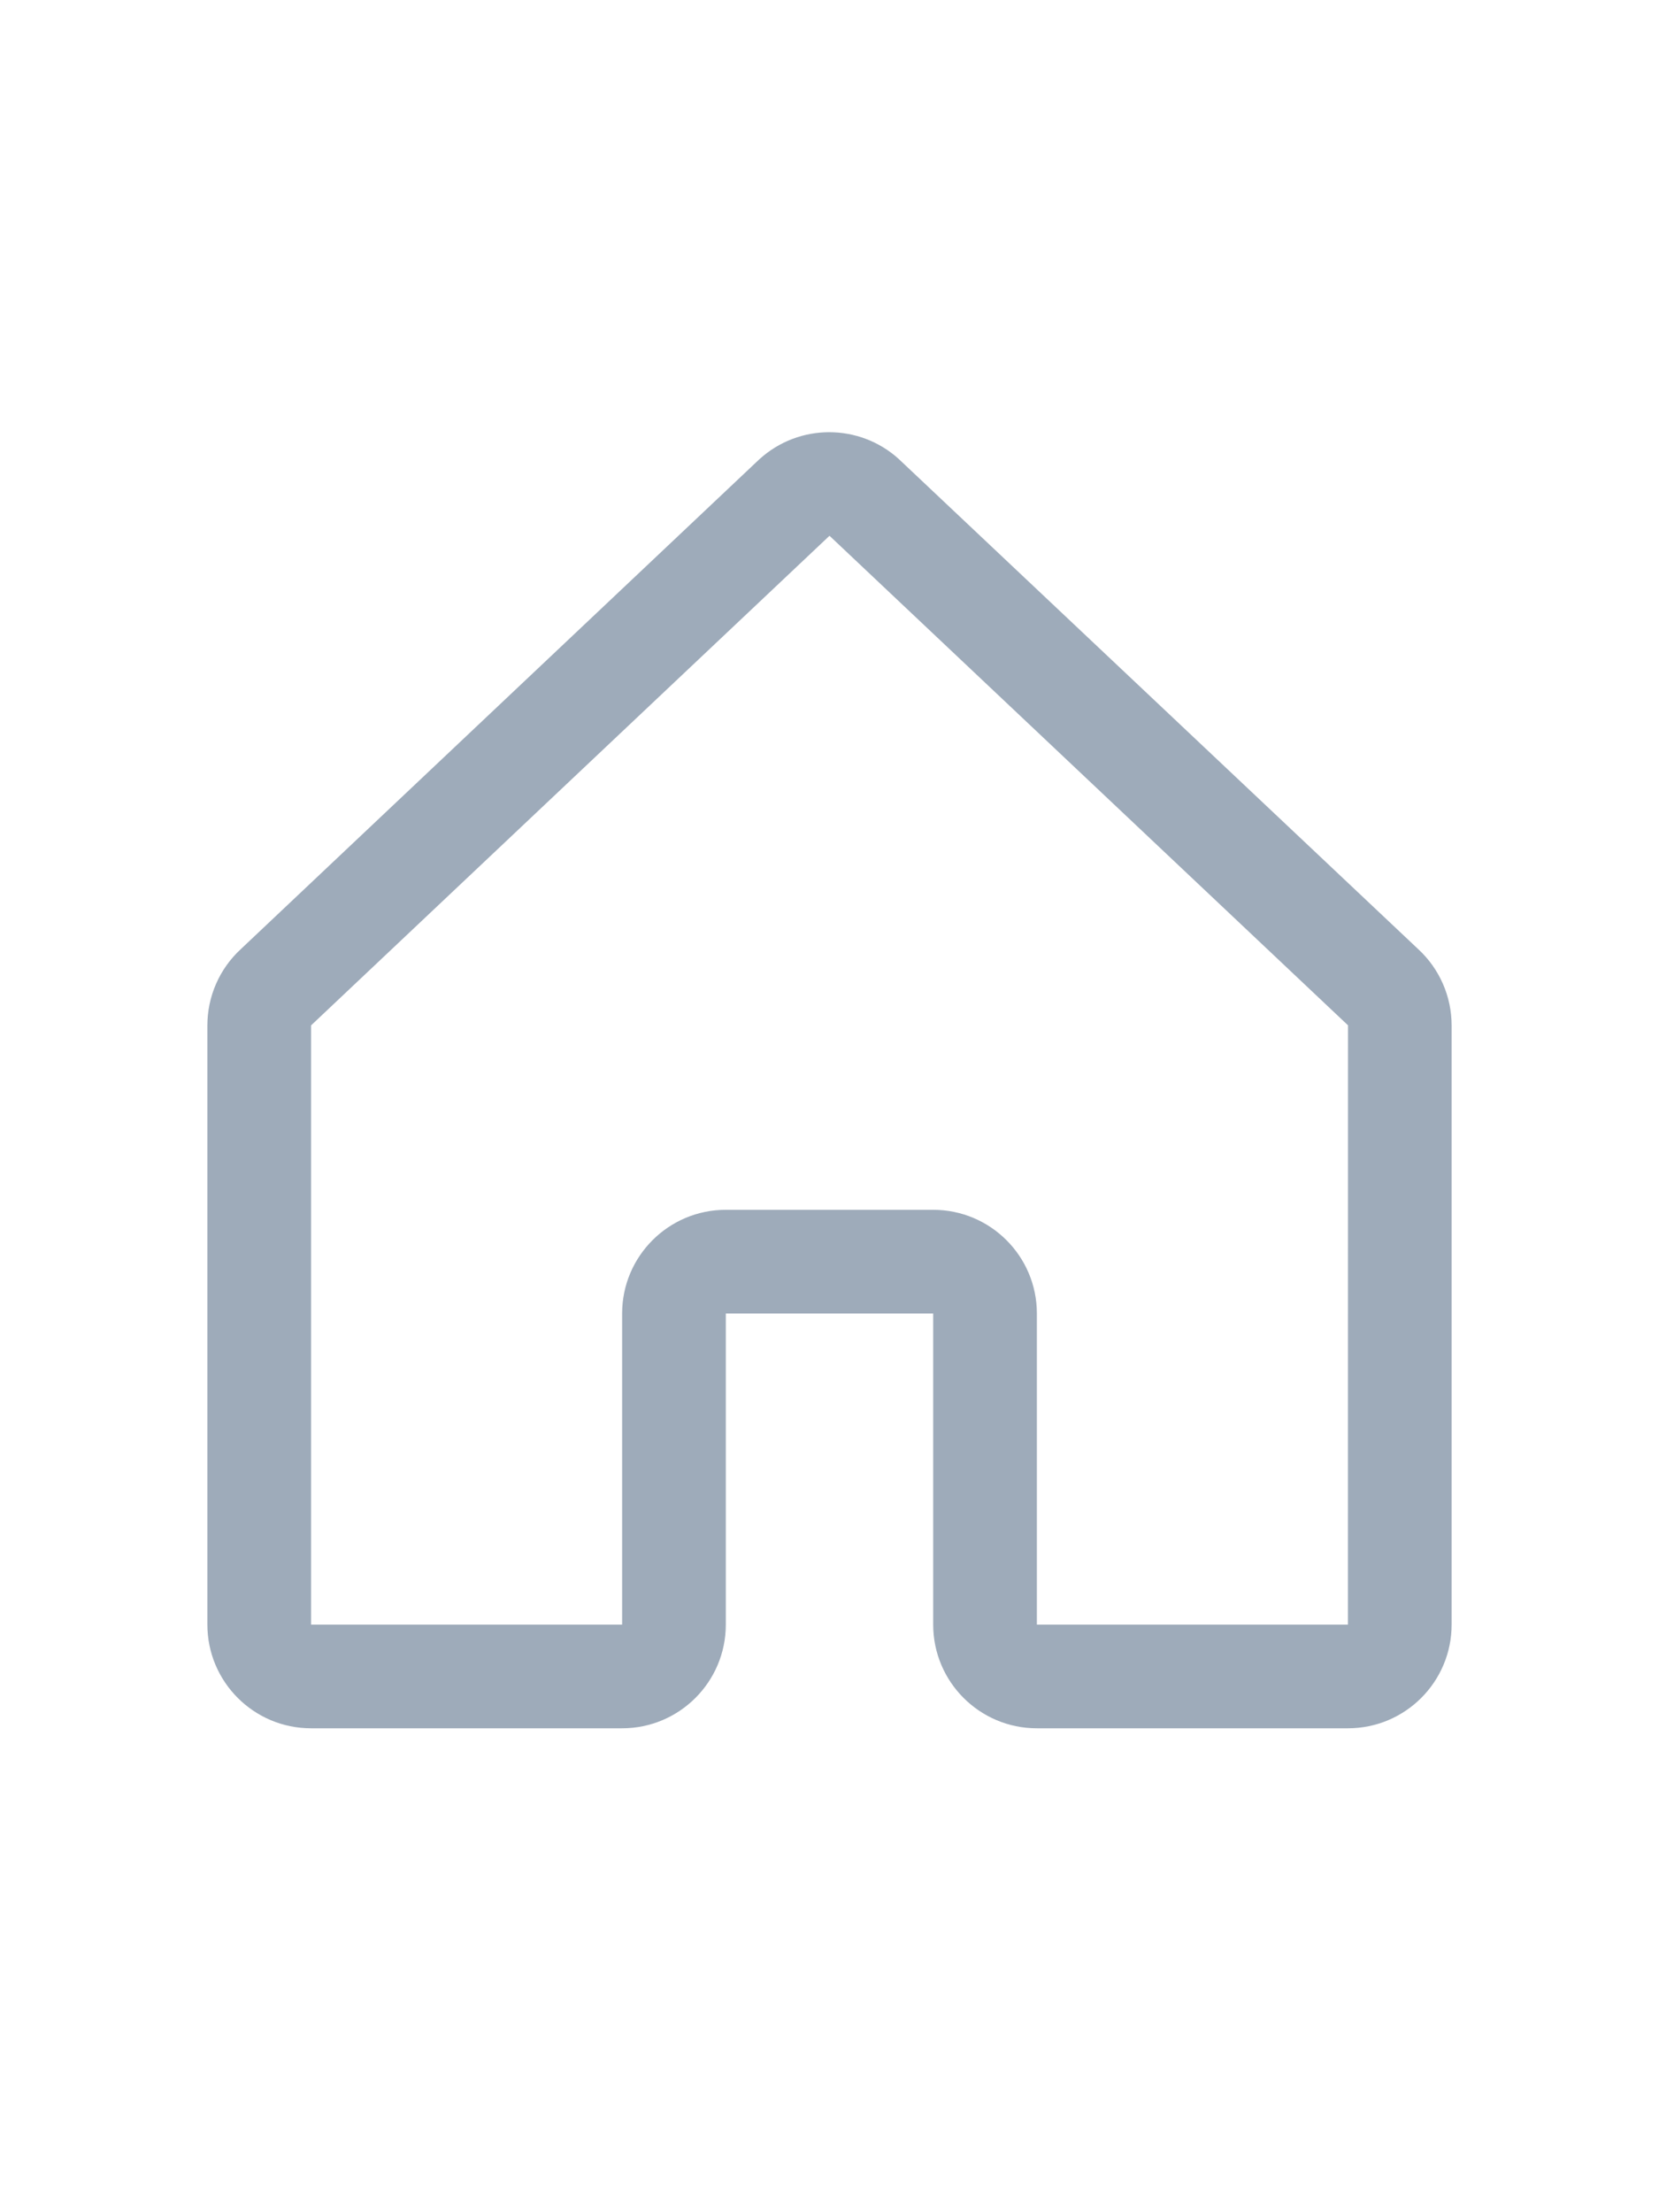 <svg width="24" height="32" viewBox="0 0 24 32" fill="none" xmlns="http://www.w3.org/2000/svg">
<g clip-path="url(#clip0_17_405)">
<path fill-rule="evenodd" clip-rule="evenodd" d="M20.515 13.728L13.015 6.652C13.012 6.649 13.008 6.646 13.005 6.642C12.433 6.122 11.559 6.122 10.987 6.642L10.976 6.652L3.485 13.728C3.176 14.012 3 14.413 3 14.833V23.5C3 24.328 3.672 25 4.5 25H9C9.828 25 10.5 24.328 10.5 23.5V19H13.5V23.5C13.5 24.328 14.172 25 15 25H19.5C20.328 25 21 24.328 21 23.5V14.833C21 14.413 20.824 14.012 20.515 13.728ZM19.5 23.5H15V19C15 18.172 14.328 17.5 13.5 17.5H10.5C9.672 17.5 9 18.172 9 19V23.5H4.5V14.833L4.51 14.823L12 7.75L19.491 14.822L19.501 14.831L19.5 23.5Z" fill="#9EABBA"/>
</g>
<defs>
<clipPath id="clip0_17_405">
<rect width="24" height="24" fill="white" transform="translate(0 4)"/>
</clipPath>
</defs>
</svg>
